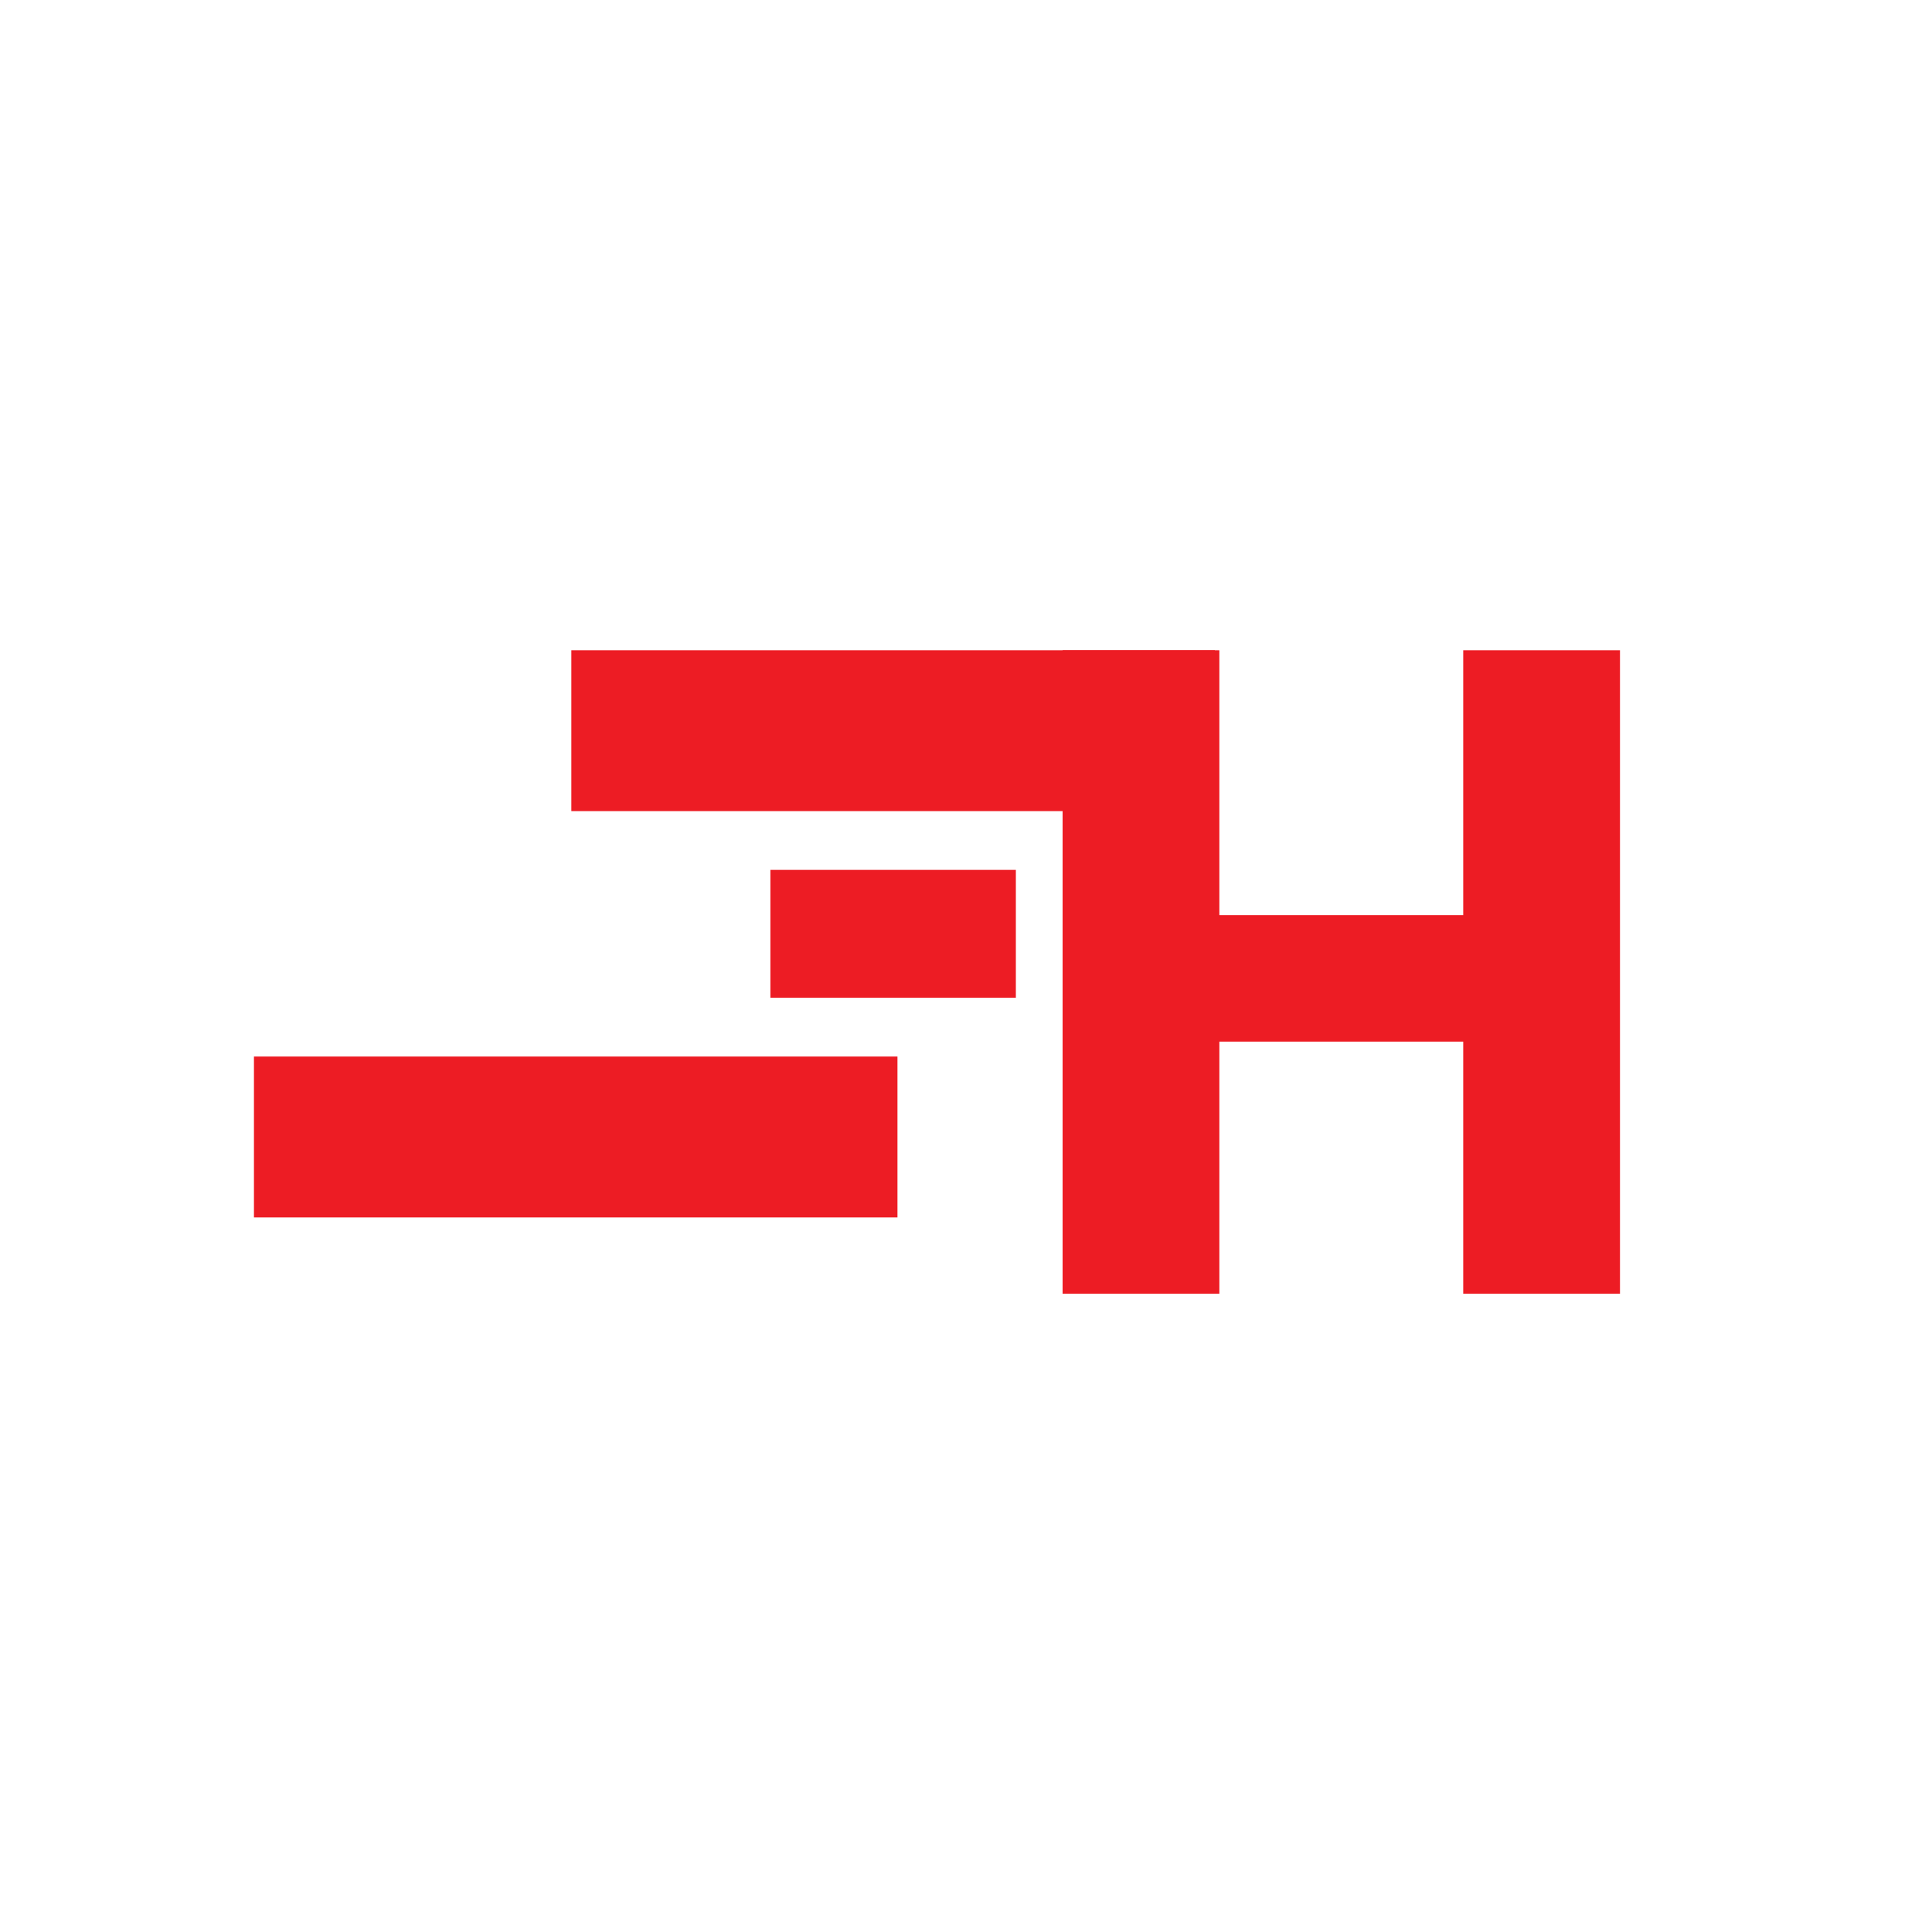 <svg width="360" height="360" viewBox="0 0 360 360" fill="none" xmlns="http://www.w3.org/2000/svg">
<path d="M272.65 121.16V170.52H227.21V121.16H198V241.07H227.21V194.09H272.65V241.07H301.86V121.16H272.65Z" fill="#ED1C24"/>
<path d="M226.37 121.16H106.46V151.14H226.37V121.16Z" fill="#ED1C24"/>
<path d="M167.23 196.87H47.32V226.85H167.23V196.87Z" fill="#ED1C24"/>
<path d="M189.29 162.09H143.55V185.92H189.29V162.09Z" fill="#ED1C24"/>
</svg>
